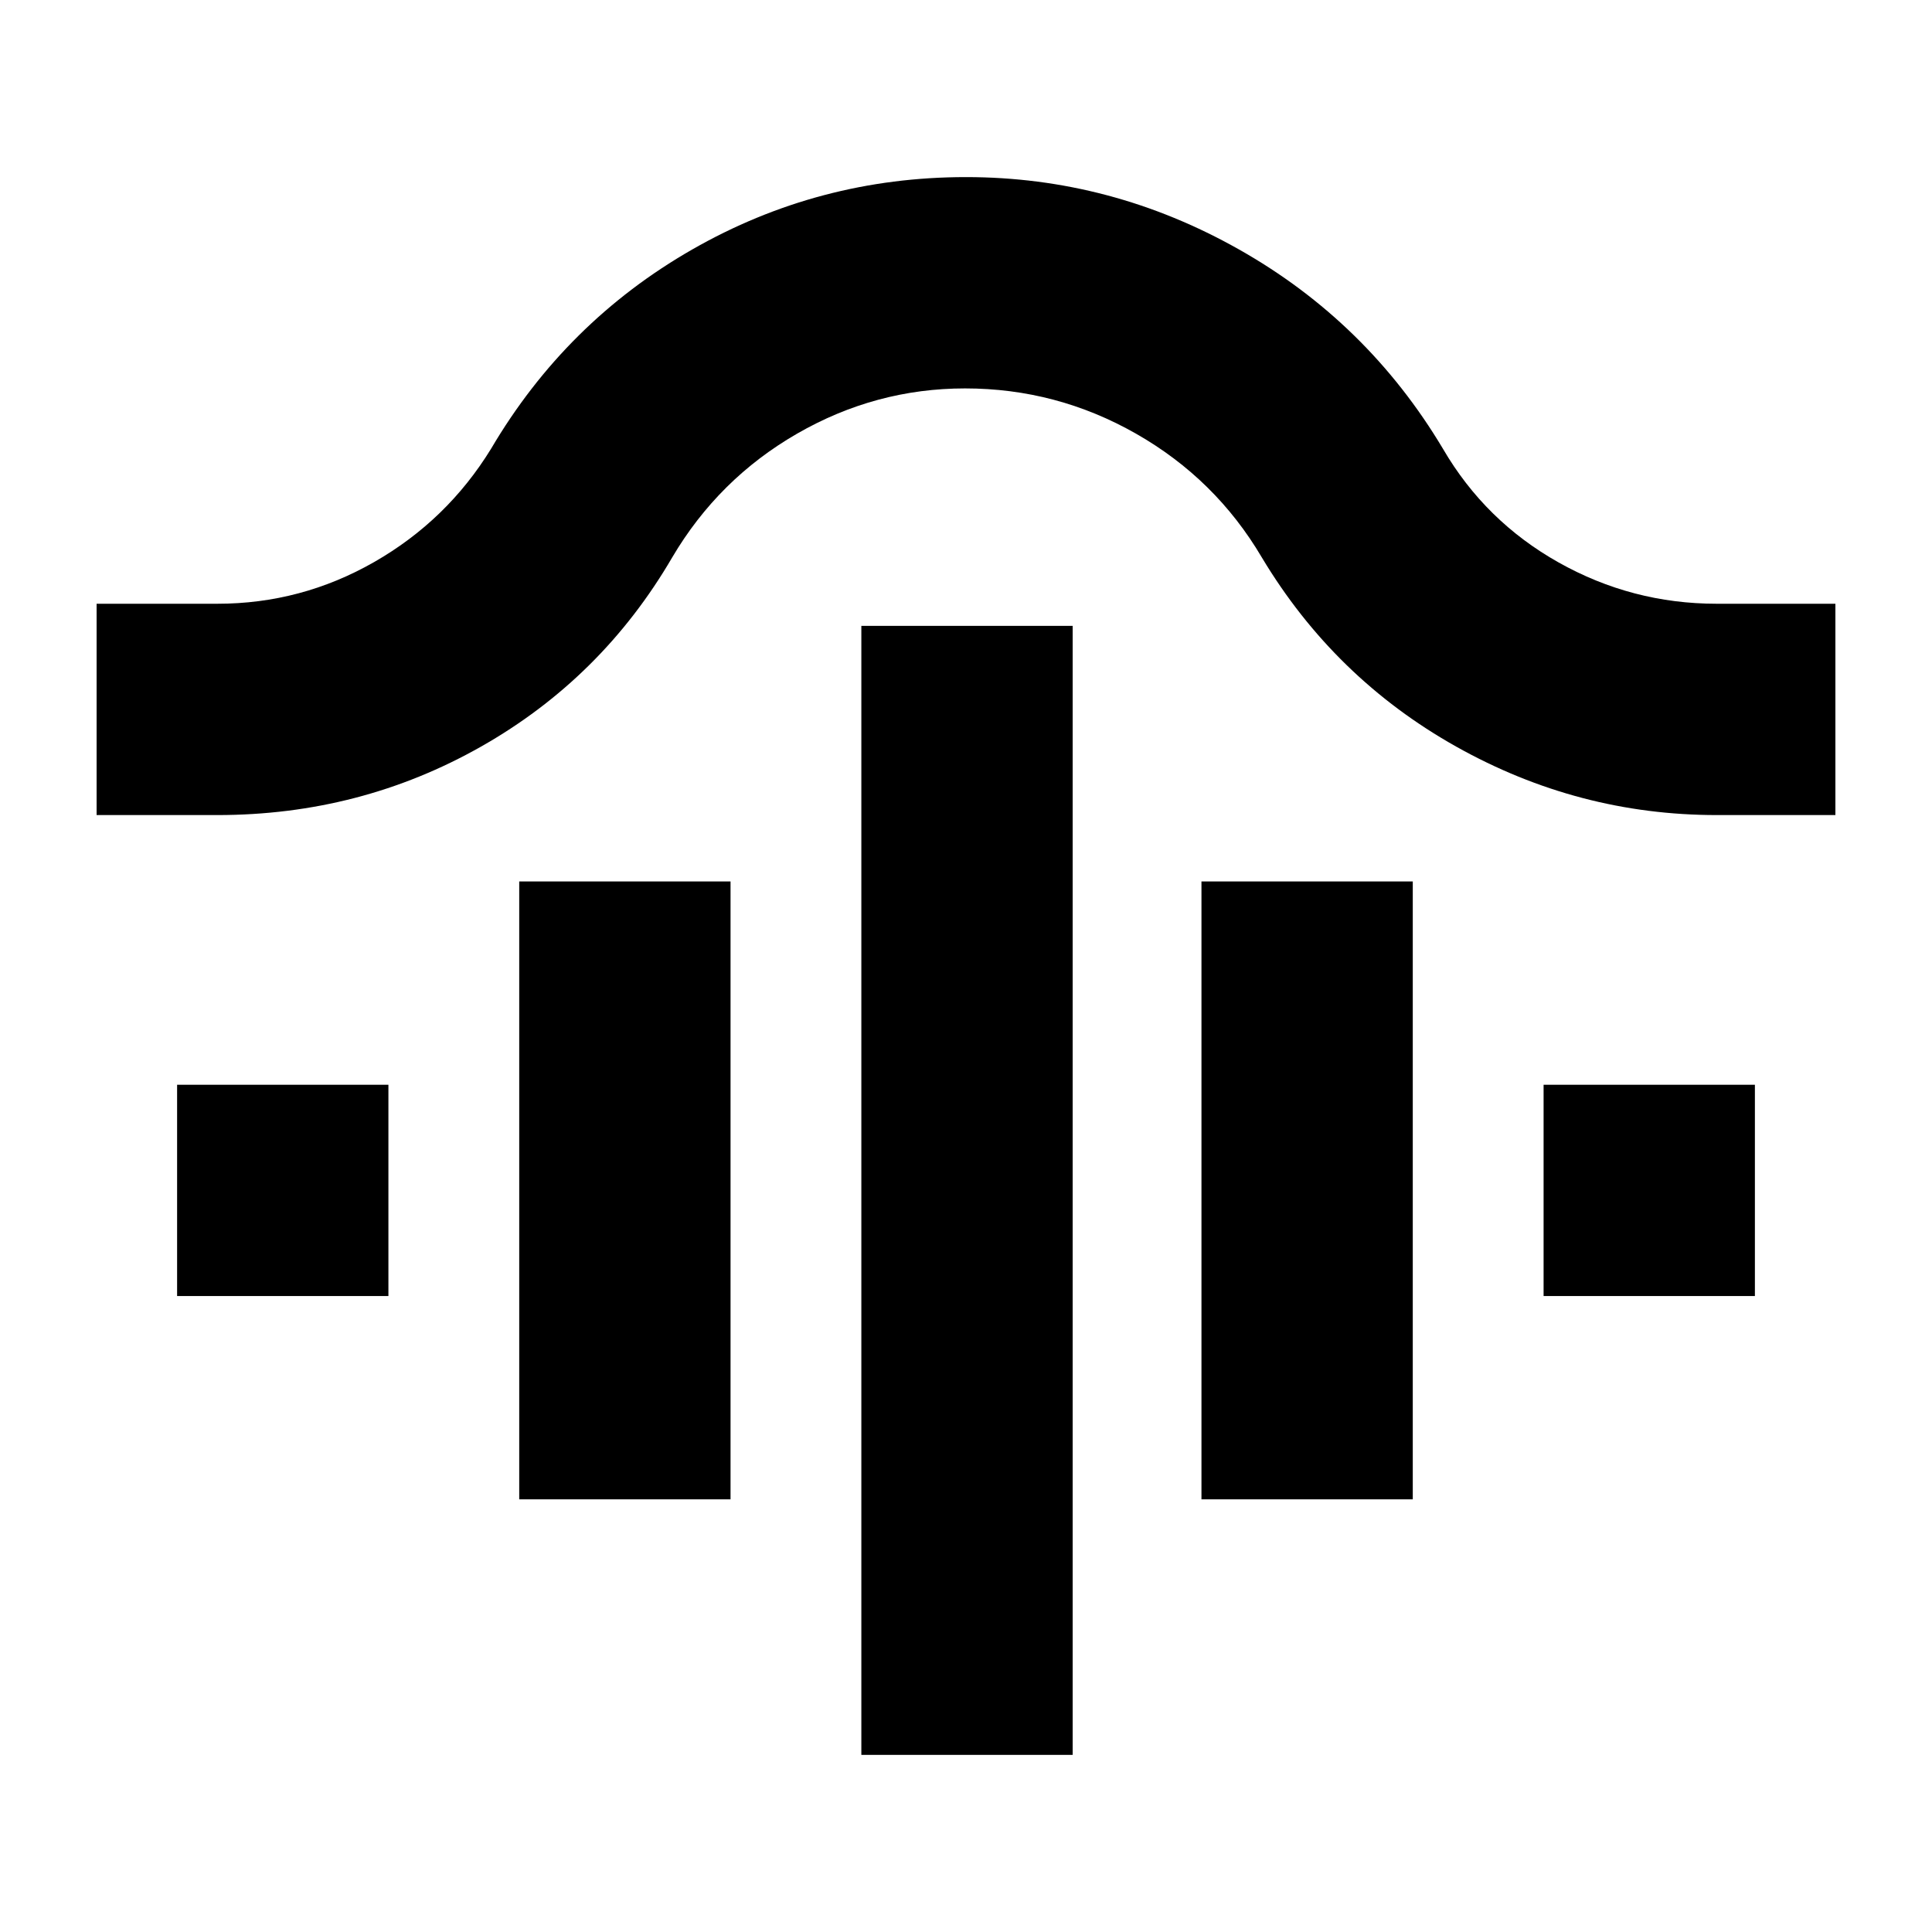 <svg xmlns="http://www.w3.org/2000/svg" height="24" viewBox="0 -960 960 960" width="24"><path d="M428-88v-561h105v561H428ZM258-215v-307h105v307H258Zm339 0v-307h105v307H597ZM88-316v-105h105v105H88Zm679 0v-105h105v105H767ZM48-555v-105h60q41.69 0 77.93-20.73Q222.16-701.46 244-737q37.15-63.07 99.97-99.04Q406.8-872 480-872q72 0 135.67 35.96Q679.35-800.07 717-737q21 36 57.5 56.5T853-660h59v105h-59q-68.79 0-129.4-34-60.6-34-96.6-94-23-39-62.5-61.5T479.54-767q-44.47 0-83.5 22.5Q357-722 334-683q-35 60-95 94t-131 34H48Z"/></svg>